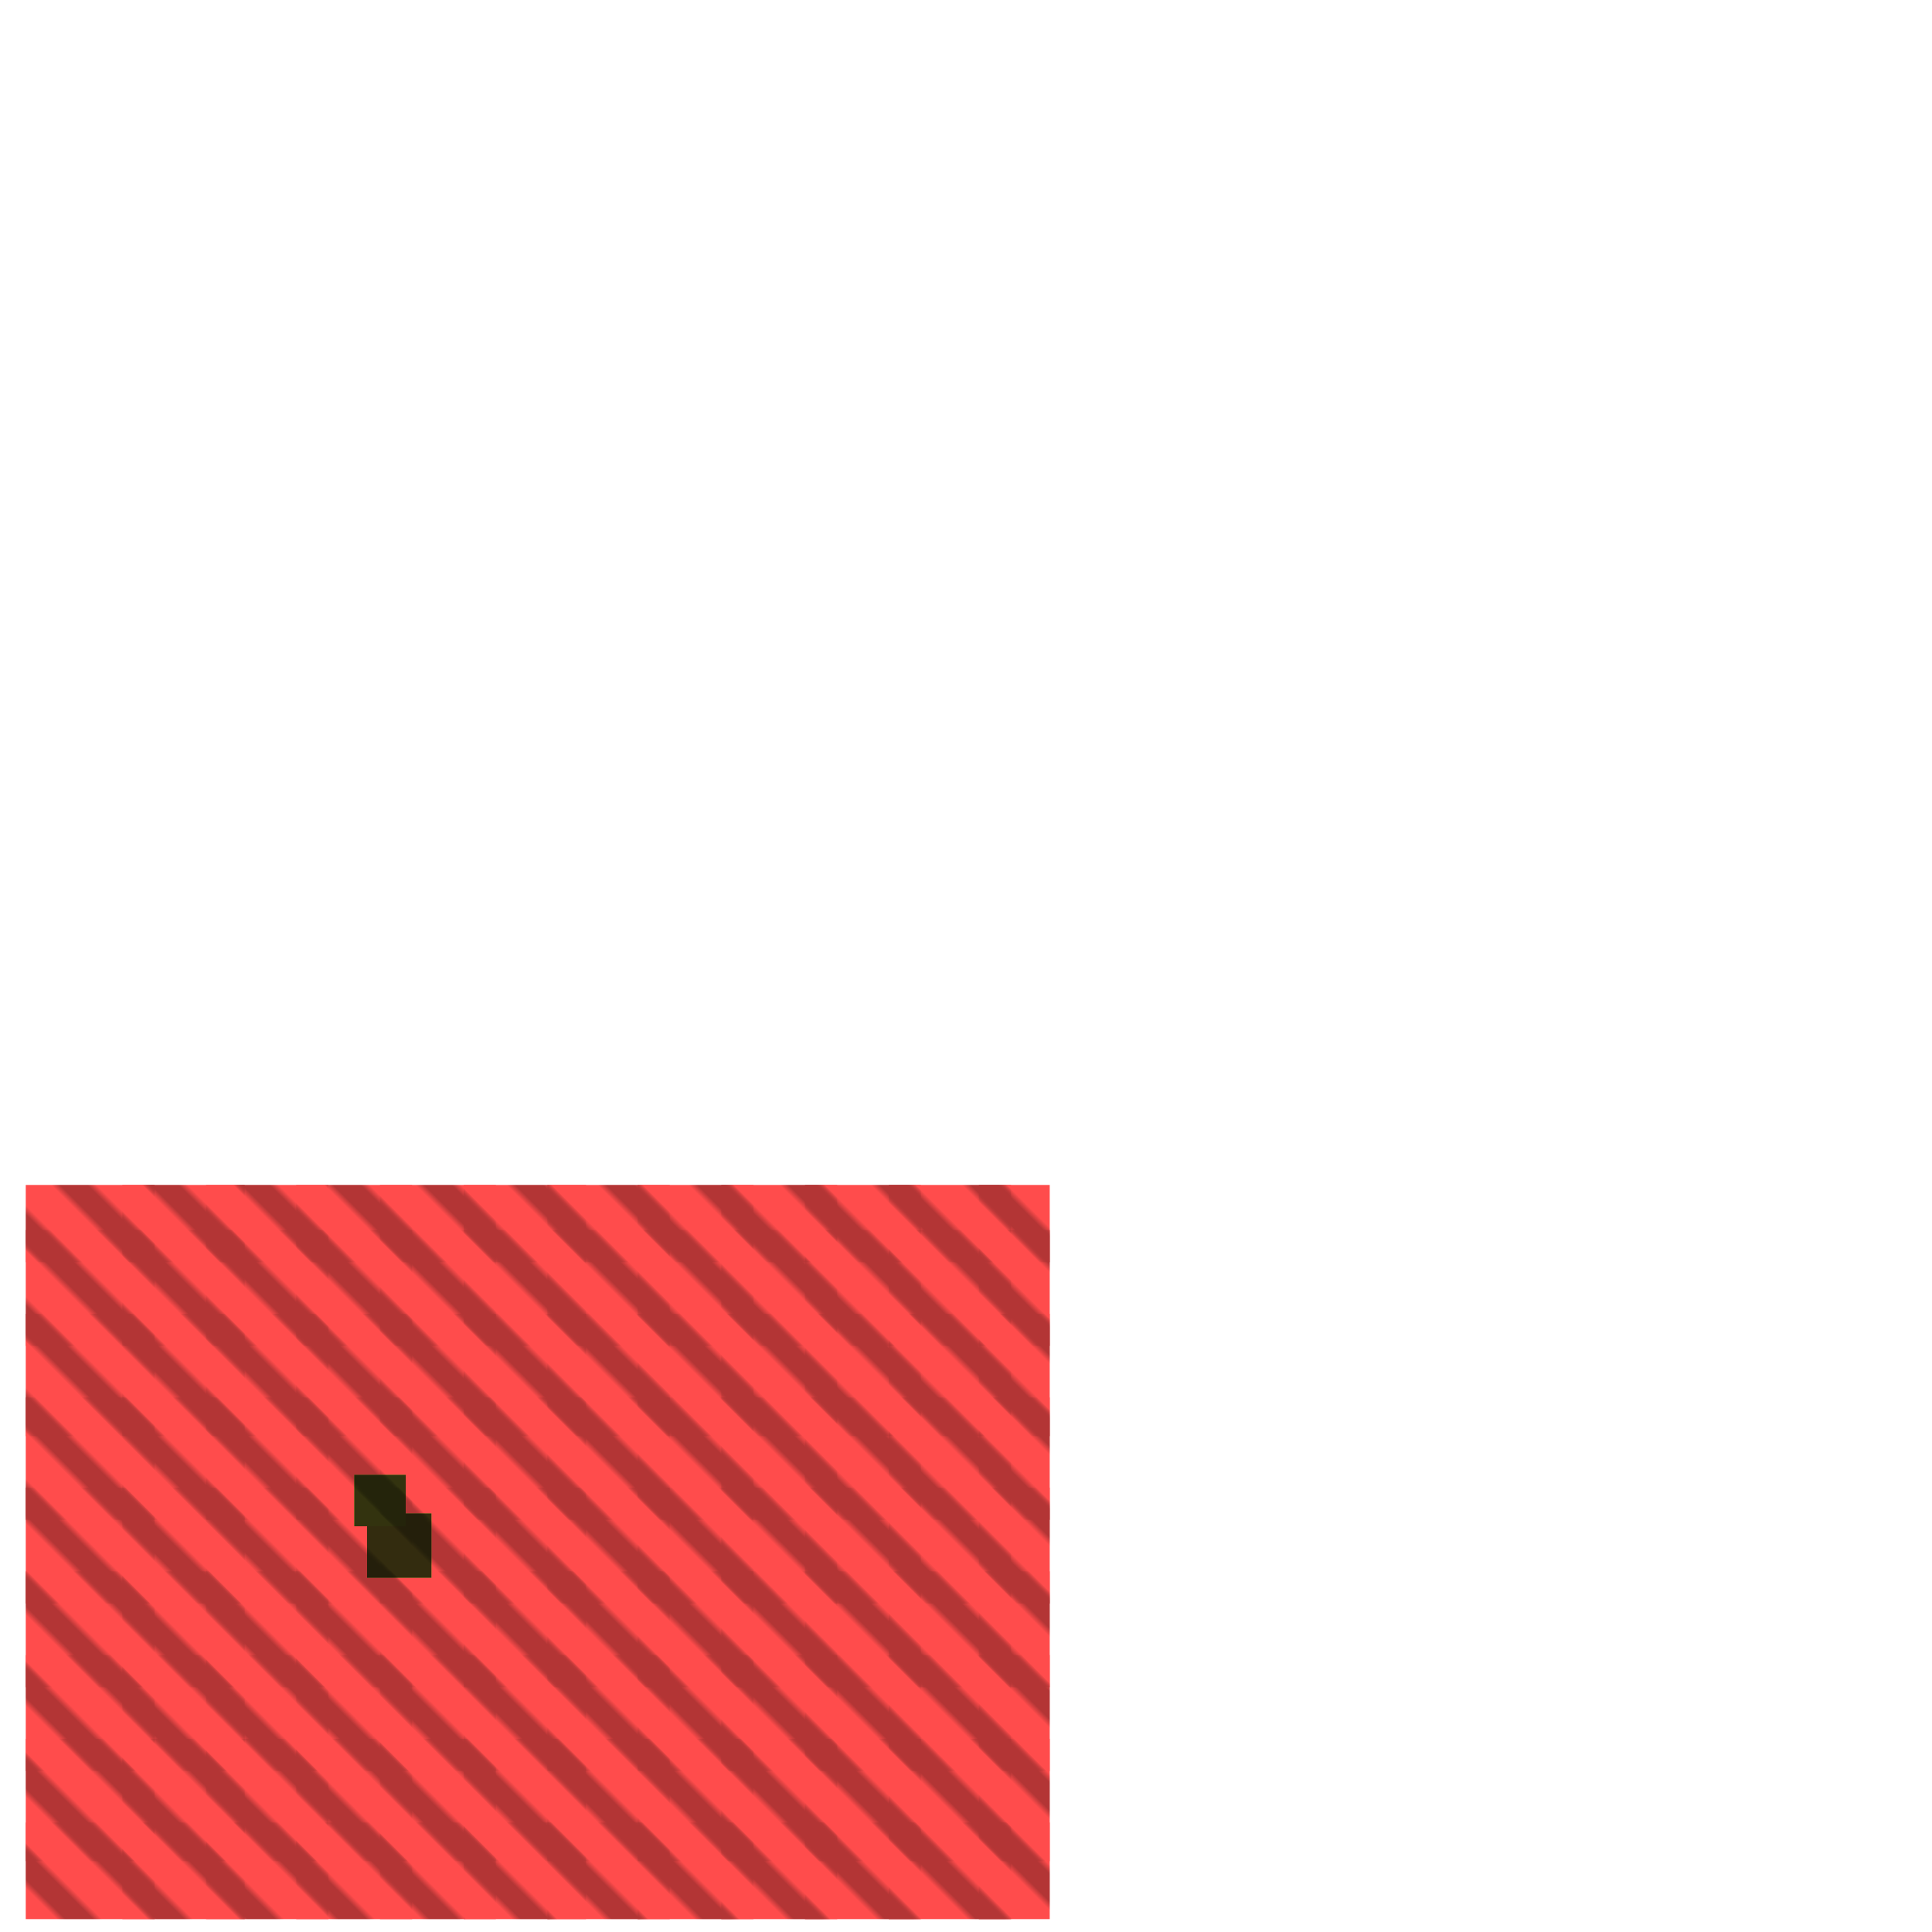 <?xml version="1.0" encoding="utf-8"?>
<svg xmlns="http://www.w3.org/2000/svg" width="300" height="300"
        viewBox="0 0 300 300" class="creatureMap" style="position:absolute;">
    <defs>
        <filter id="blur" x="-30%" y="-30%" width="160%" height="160%">
            <feGaussianBlur stdDeviation="3" />
        </filter>
        <pattern id="pattern-untameable" width="10" height="10" patternTransform="rotate(135)" patternUnits="userSpaceOnUse">
            <rect width="4" height="10" fill="black"></rect>
        </pattern>
        <filter id="groupStroke">
            <feFlood result="outsideColor" flood-color="black"/>
            <feMorphology in="SourceAlpha" operator="dilate" radius="2"/>
            <feComposite result="strokeoutline1" in="outsideColor" operator="in"/>
            <feComposite result="strokeoutline2" in="strokeoutline1" in2="SourceAlpha" operator="out"/>
            <feGaussianBlur in="strokeoutline2" result="strokeblur" stdDeviation="1"/>
        </filter>
        <style>
            .spawningMap-very-common { fill: #0F0; }
            .spawningMap-common { fill: #B2FF00; }
            .spawningMap-uncommon { fill: #FF0; }
            .spawningMap-very-uncommon { fill: #FC0; }
            .spawningMap-rare { fill: #F60; }
            .spawningMap-very-rare { fill: #F00; }
            .spawning-map-point { stroke:black; stroke-width:1; }
        </style>
    </defs>

<g filter="url(#blur)" opacity="0.7">
<g class="spawningMap-very-rare">
<rect x="4" y="184" width="20" height="12" />
<rect x="4" y="191" width="20" height="18" />
<rect x="4" y="204" width="20" height="19" />
<rect x="4" y="217" width="20" height="19" />
<rect x="4" y="231" width="20" height="18" />
<rect x="4" y="244" width="20" height="18" />
<rect x="4" y="257" width="20" height="18" />
<rect x="4" y="270" width="20" height="19" />
<rect x="4" y="283" width="20" height="15" />
<rect x="85" y="191" width="19" height="18" />
<rect x="152" y="184" width="11" height="12" />
<rect x="152" y="191" width="11" height="18" />
<rect x="152" y="204" width="11" height="19" />
<rect x="152" y="217" width="11" height="19" />
<rect x="152" y="231" width="11" height="18" />
<rect x="152" y="244" width="11" height="18" />
<rect x="152" y="257" width="11" height="18" />
<rect x="152" y="270" width="11" height="19" />
<rect x="152" y="283" width="11" height="15" />
<rect x="138" y="184" width="19" height="12" />
<rect x="138" y="191" width="19" height="18" />
<rect x="138" y="204" width="19" height="19" />
<rect x="138" y="217" width="19" height="19" />
<rect x="138" y="231" width="19" height="18" />
<rect x="138" y="244" width="19" height="18" />
<rect x="138" y="257" width="19" height="18" />
<rect x="138" y="283" width="19" height="15" />
<rect x="125" y="184" width="18" height="12" />
<rect x="125" y="191" width="18" height="18" />
<rect x="125" y="204" width="18" height="19" />
<rect x="125" y="217" width="18" height="19" />
<rect x="125" y="231" width="18" height="18" />
<rect x="125" y="244" width="18" height="18" />
<rect x="125" y="257" width="18" height="18" />
<rect x="125" y="270" width="18" height="19" />
<rect x="125" y="283" width="18" height="15" />
<rect x="112" y="184" width="18" height="12" />
<rect x="112" y="191" width="18" height="18" />
<rect x="112" y="204" width="18" height="19" />
<rect x="112" y="217" width="18" height="19" />
<rect x="112" y="231" width="18" height="18" />
<rect x="112" y="244" width="18" height="18" />
<rect x="112" y="257" width="18" height="18" />
<rect x="112" y="270" width="18" height="19" />
<rect x="112" y="283" width="18" height="15" />
<rect x="99" y="184" width="18" height="12" />
<rect x="99" y="191" width="18" height="18" />
<rect x="99" y="204" width="18" height="19" />
<rect x="99" y="217" width="18" height="19" />
<rect x="99" y="231" width="18" height="18" />
<rect x="99" y="244" width="18" height="18" />
<rect x="99" y="257" width="18" height="18" />
<rect x="99" y="270" width="18" height="19" />
<rect x="99" y="283" width="18" height="15" />
<rect x="85" y="184" width="19" height="12" />
<rect x="85" y="204" width="19" height="19" />
<rect x="85" y="217" width="19" height="19" />
<rect x="85" y="231" width="19" height="18" />
<rect x="85" y="244" width="19" height="18" />
<rect x="85" y="257" width="19" height="18" />
<rect x="85" y="270" width="19" height="19" />
<rect x="85" y="283" width="19" height="15" />
<rect x="72" y="184" width="19" height="12" />
<rect x="72" y="191" width="19" height="18" />
<rect x="72" y="204" width="19" height="19" />
<rect x="72" y="217" width="19" height="19" />
<rect x="72" y="231" width="19" height="18" />
<rect x="72" y="244" width="19" height="18" />
<rect x="72" y="257" width="19" height="18" />
<rect x="72" y="270" width="19" height="19" />
<rect x="72" y="283" width="19" height="15" />
<rect x="59" y="184" width="18" height="12" />
<rect x="59" y="191" width="18" height="18" />
<rect x="59" y="204" width="18" height="19" />
<rect x="59" y="217" width="18" height="19" />
<rect x="59" y="231" width="18" height="18" />
<rect x="59" y="244" width="18" height="18" />
<rect x="59" y="257" width="18" height="18" />
<rect x="59" y="270" width="18" height="19" />
<rect x="59" y="283" width="18" height="15" />
<rect x="46" y="184" width="18" height="12" />
<rect x="46" y="191" width="18" height="18" />
<rect x="46" y="204" width="18" height="19" />
<rect x="46" y="217" width="18" height="19" />
<rect x="46" y="231" width="18" height="18" />
<rect x="46" y="244" width="18" height="18" />
<rect x="46" y="257" width="18" height="18" />
<rect x="46" y="270" width="18" height="19" />
<rect x="46" y="283" width="18" height="15" />
<rect x="32" y="184" width="19" height="12" />
<rect x="32" y="191" width="19" height="18" />
<rect x="32" y="217" width="19" height="19" />
<rect x="32" y="231" width="19" height="18" />
<rect x="32" y="244" width="19" height="18" />
<rect x="32" y="257" width="19" height="18" />
<rect x="32" y="270" width="19" height="19" />
<rect x="32" y="283" width="19" height="15" />
<rect x="19" y="184" width="19" height="12" />
<rect x="19" y="191" width="19" height="18" />
<rect x="19" y="204" width="19" height="19" />
<rect x="19" y="217" width="19" height="19" />
<rect x="19" y="231" width="19" height="18" />
<rect x="19" y="244" width="19" height="18" />
<rect x="19" y="257" width="19" height="18" />
<rect x="19" y="270" width="19" height="19" />
<rect x="19" y="283" width="19" height="15" />
<rect x="32" y="204" width="19" height="19" />
<rect x="138" y="270" width="19" height="19" />
</g>
<g class="spawningMap-very-uncommon">
<rect x="57" y="235" width="10" height="10" />
</g>
<g class="spawningMap-uncommon">
<rect x="55" y="229" width="8" height="8" />
</g>
</g>
<g fill="url(#pattern-untameable)" opacity="0.3">
<rect x="4" y="184" width="20" height="12"/>
<rect x="4" y="191" width="20" height="18"/>
<rect x="4" y="204" width="20" height="19"/>
<rect x="4" y="217" width="20" height="19"/>
<rect x="4" y="231" width="20" height="18"/>
<rect x="4" y="244" width="20" height="18"/>
<rect x="4" y="257" width="20" height="18"/>
<rect x="4" y="270" width="20" height="19"/>
<rect x="4" y="283" width="20" height="15"/>
<rect x="85" y="191" width="19" height="18"/>
<rect x="152" y="184" width="11" height="12"/>
<rect x="152" y="191" width="11" height="18"/>
<rect x="152" y="204" width="11" height="19"/>
<rect x="152" y="217" width="11" height="19"/>
<rect x="152" y="231" width="11" height="18"/>
<rect x="152" y="244" width="11" height="18"/>
<rect x="152" y="257" width="11" height="18"/>
<rect x="152" y="270" width="11" height="19"/>
<rect x="152" y="283" width="11" height="15"/>
<rect x="138" y="184" width="19" height="12"/>
<rect x="138" y="191" width="19" height="18"/>
<rect x="138" y="204" width="19" height="19"/>
<rect x="138" y="217" width="19" height="19"/>
<rect x="138" y="231" width="19" height="18"/>
<rect x="138" y="244" width="19" height="18"/>
<rect x="138" y="257" width="19" height="18"/>
<rect x="138" y="283" width="19" height="15"/>
<rect x="125" y="184" width="18" height="12"/>
<rect x="125" y="191" width="18" height="18"/>
<rect x="125" y="204" width="18" height="19"/>
<rect x="125" y="217" width="18" height="19"/>
<rect x="125" y="231" width="18" height="18"/>
<rect x="125" y="244" width="18" height="18"/>
<rect x="125" y="257" width="18" height="18"/>
<rect x="125" y="270" width="18" height="19"/>
<rect x="125" y="283" width="18" height="15"/>
<rect x="112" y="184" width="18" height="12"/>
<rect x="112" y="191" width="18" height="18"/>
<rect x="112" y="204" width="18" height="19"/>
<rect x="112" y="217" width="18" height="19"/>
<rect x="112" y="231" width="18" height="18"/>
<rect x="112" y="244" width="18" height="18"/>
<rect x="112" y="257" width="18" height="18"/>
<rect x="112" y="270" width="18" height="19"/>
<rect x="112" y="283" width="18" height="15"/>
<rect x="99" y="184" width="18" height="12"/>
<rect x="99" y="191" width="18" height="18"/>
<rect x="99" y="204" width="18" height="19"/>
<rect x="99" y="217" width="18" height="19"/>
<rect x="99" y="231" width="18" height="18"/>
<rect x="99" y="244" width="18" height="18"/>
<rect x="99" y="257" width="18" height="18"/>
<rect x="99" y="270" width="18" height="19"/>
<rect x="99" y="283" width="18" height="15"/>
<rect x="85" y="184" width="19" height="12"/>
<rect x="85" y="204" width="19" height="19"/>
<rect x="85" y="217" width="19" height="19"/>
<rect x="85" y="231" width="19" height="18"/>
<rect x="85" y="244" width="19" height="18"/>
<rect x="85" y="257" width="19" height="18"/>
<rect x="85" y="270" width="19" height="19"/>
<rect x="85" y="283" width="19" height="15"/>
<rect x="72" y="184" width="19" height="12"/>
<rect x="72" y="191" width="19" height="18"/>
<rect x="72" y="204" width="19" height="19"/>
<rect x="72" y="217" width="19" height="19"/>
<rect x="72" y="231" width="19" height="18"/>
<rect x="72" y="244" width="19" height="18"/>
<rect x="72" y="257" width="19" height="18"/>
<rect x="72" y="270" width="19" height="19"/>
<rect x="72" y="283" width="19" height="15"/>
<rect x="59" y="184" width="18" height="12"/>
<rect x="59" y="191" width="18" height="18"/>
<rect x="59" y="204" width="18" height="19"/>
<rect x="59" y="217" width="18" height="19"/>
<rect x="59" y="231" width="18" height="18"/>
<rect x="59" y="244" width="18" height="18"/>
<rect x="59" y="257" width="18" height="18"/>
<rect x="59" y="270" width="18" height="19"/>
<rect x="59" y="283" width="18" height="15"/>
<rect x="46" y="184" width="18" height="12"/>
<rect x="46" y="191" width="18" height="18"/>
<rect x="46" y="204" width="18" height="19"/>
<rect x="46" y="217" width="18" height="19"/>
<rect x="46" y="231" width="18" height="18"/>
<rect x="46" y="244" width="18" height="18"/>
<rect x="46" y="257" width="18" height="18"/>
<rect x="46" y="270" width="18" height="19"/>
<rect x="46" y="283" width="18" height="15"/>
<rect x="32" y="184" width="19" height="12"/>
<rect x="32" y="191" width="19" height="18"/>
<rect x="32" y="217" width="19" height="19"/>
<rect x="32" y="231" width="19" height="18"/>
<rect x="32" y="244" width="19" height="18"/>
<rect x="32" y="257" width="19" height="18"/>
<rect x="32" y="270" width="19" height="19"/>
<rect x="32" y="283" width="19" height="15"/>
<rect x="19" y="184" width="19" height="12"/>
<rect x="19" y="191" width="19" height="18"/>
<rect x="19" y="204" width="19" height="19"/>
<rect x="19" y="217" width="19" height="19"/>
<rect x="19" y="231" width="19" height="18"/>
<rect x="19" y="244" width="19" height="18"/>
<rect x="19" y="257" width="19" height="18"/>
<rect x="19" y="270" width="19" height="19"/>
<rect x="19" y="283" width="19" height="15"/>
<rect x="32" y="204" width="19" height="19"/>
<rect x="138" y="270" width="19" height="19"/>
<rect x="57" y="235" width="10" height="10"/>
<rect x="55" y="229" width="8" height="8"/>
</g>
<g filter="url(#groupStroke)" opacity="0.8">
<rect x="57" y="235" width="10" height="10"/>
<rect x="55" y="229" width="8" height="8"/>
</g>
</svg>